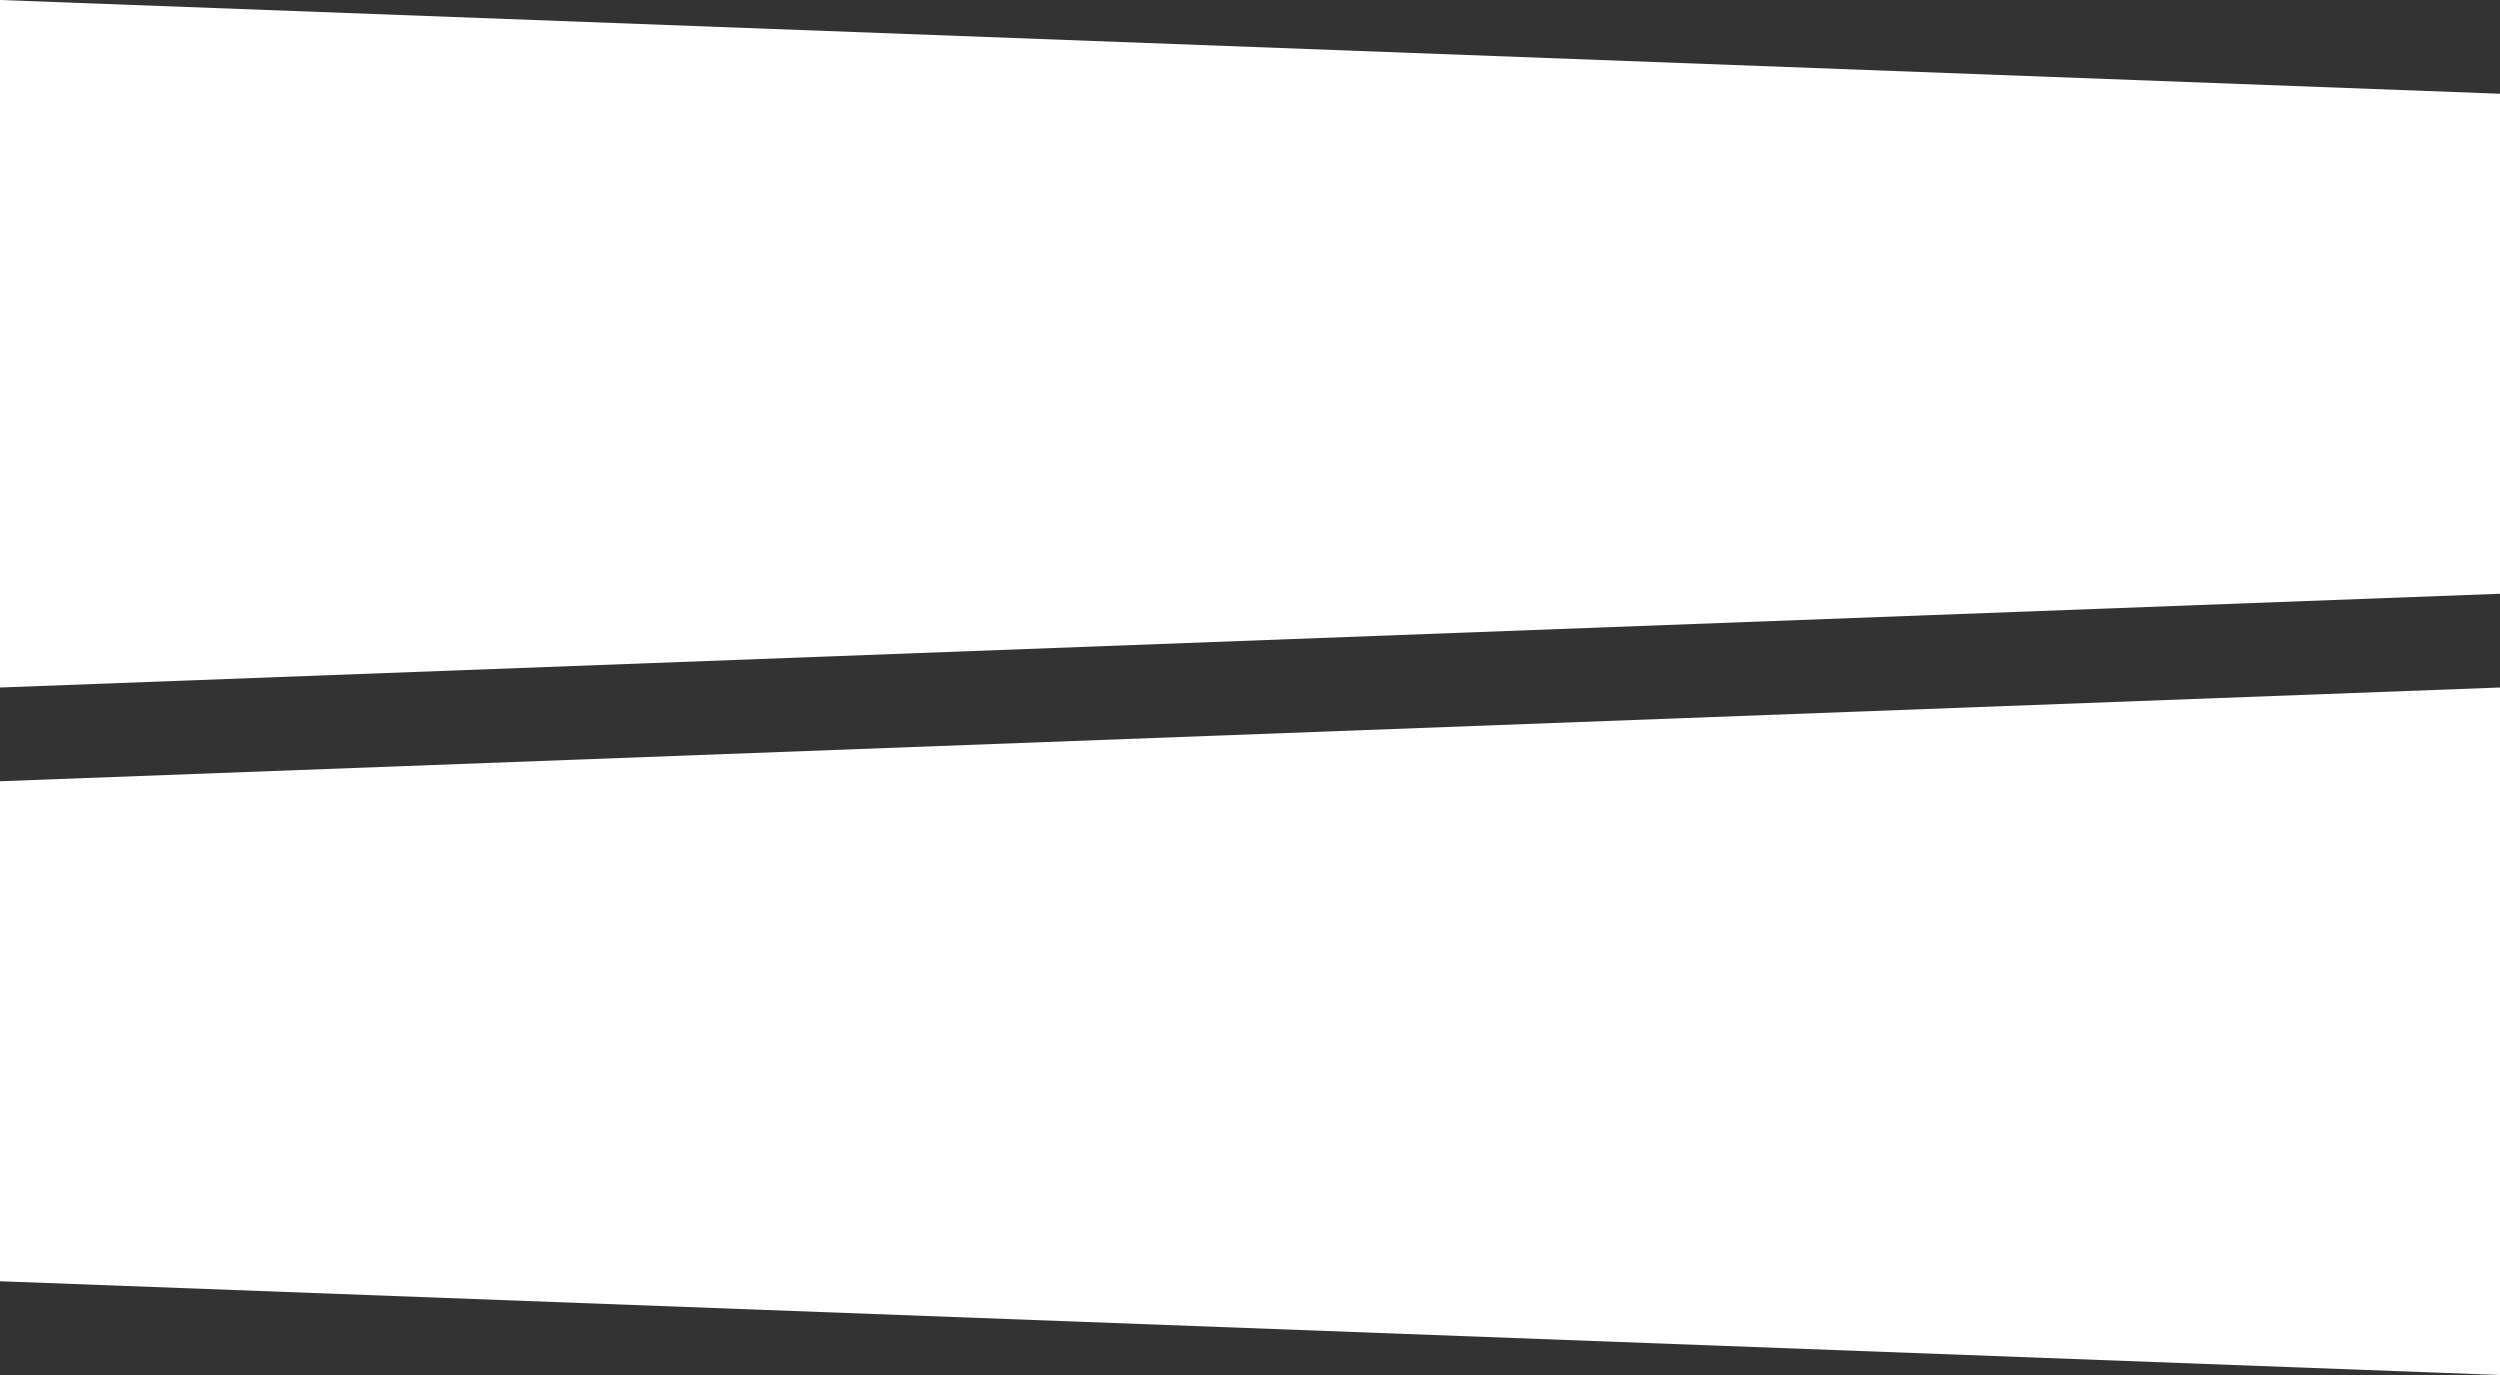 <svg version="1.1" xmlns="http://www.w3.org/2000/svg" xmlns:xlink="http://www.w3.org/1999/xlink" viewBox="0 0 160 88">
  <rect x="0" y="0" width="160" height="88" fill="#333333" stroke="none"/>
  <g id="left">
    <path d="M 0 0 L 160 6 V 38 L 0 44 Z" fill="#fff"/>
  </g>
  <g id="right">
    <path d="M 160 44 L 0 50 V 82 L 160 88 Z" fill="#fff"/>
  </g>
</svg>
